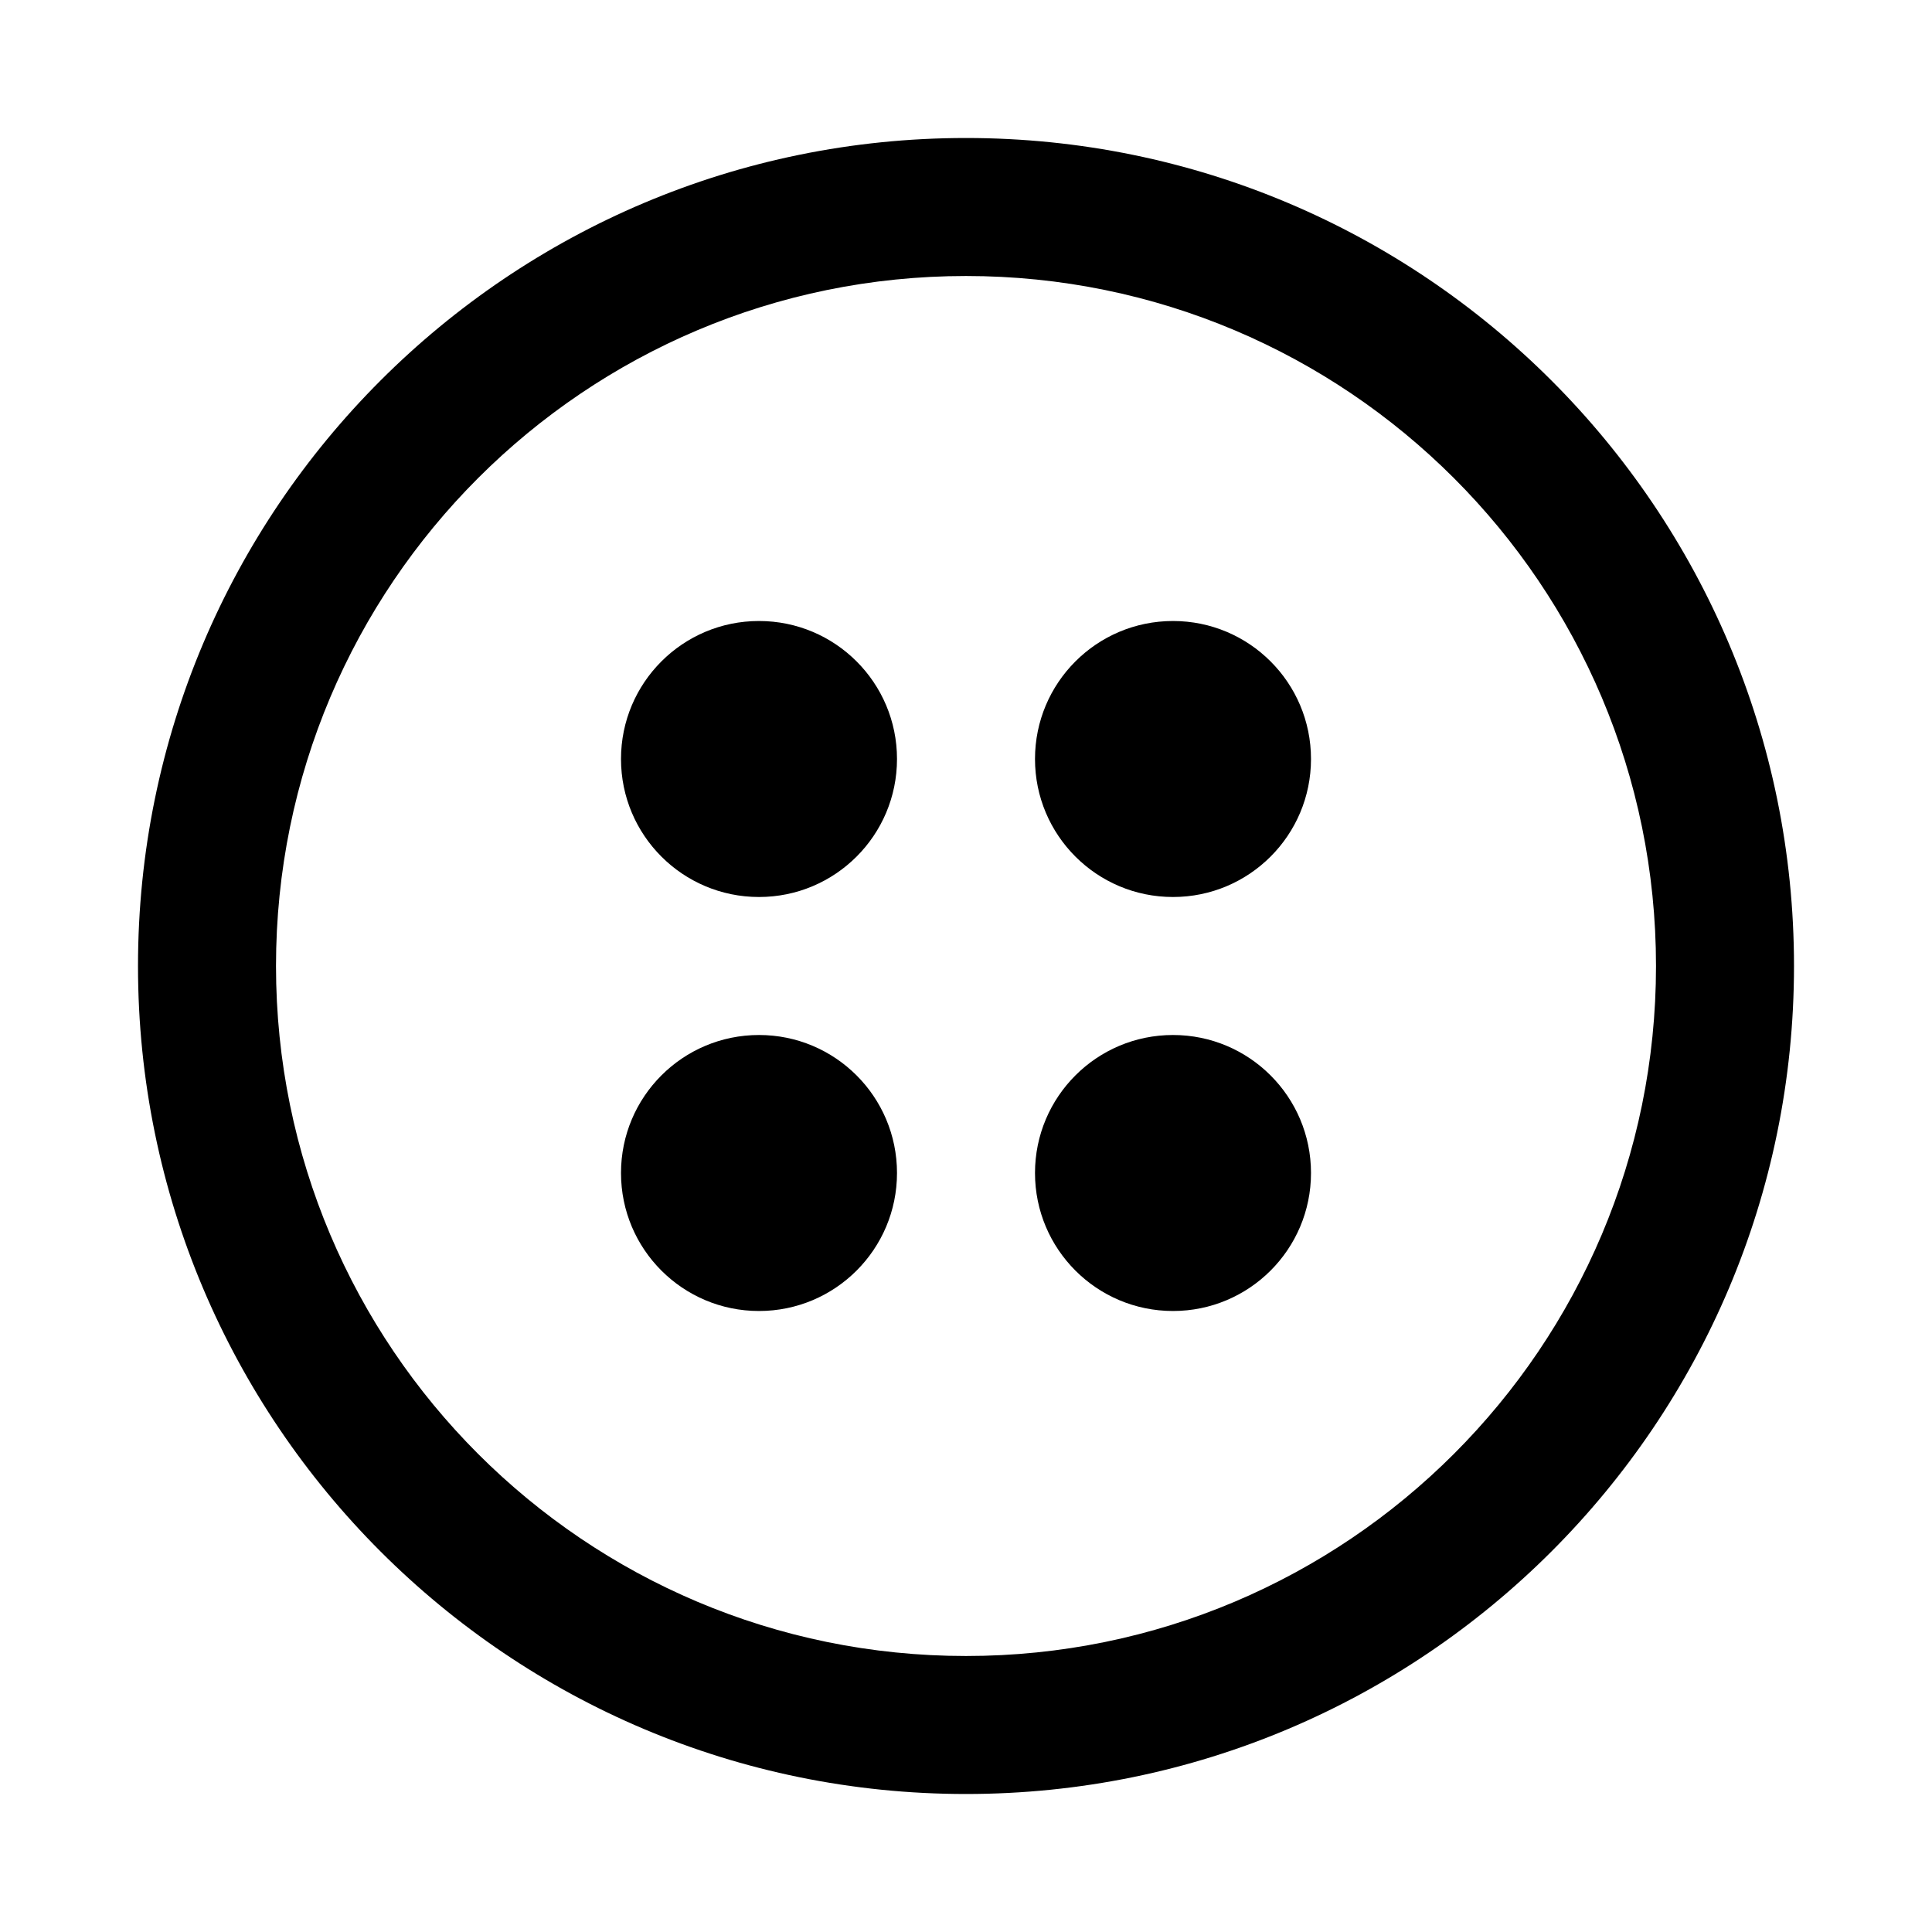 <svg fill="none" height="28" viewBox="0 0 28 28" width="28" xmlns="http://www.w3.org/2000/svg"><g fill="currentColor"><path d="m9 11c0-1.105.895-2 2-2 1.105 0 2 .895 2 2 0 1.105-.895 2-2 2-1.105 0-2-.895-2-2z"/><path d="m15 11c0-1.105.895-2 2-2s2 .895 2 2c0 1.105-.895 2-2 2s-2-.895-2-2z"/><path d="m17 15c-1.105 0-2 .895-2 2s.895 2 2 2 2-.895 2-2-.895-2-2-2z"/><path d="m9 17c0-1.105.895-2 2-2 1.105 0 2 .895 2 2s-.895 2-2 2c-1.105 0-2-.895-2-2z"/><path clip-rule="evenodd" d="m26 14c0 6.627-5.373 12-12 12-6.627 0-12-5.373-12-12 0-6.627 5.373-12 12-12 6.627 0 12 5.373 12 12zm-2 0c0 5.523-4.477 10-10 10-5.523 0-10-4.477-10-10 0-5.523 4.477-10 10-10 5.523 0 10 4.477 10 10z" fill-rule="evenodd"/></g></svg>
